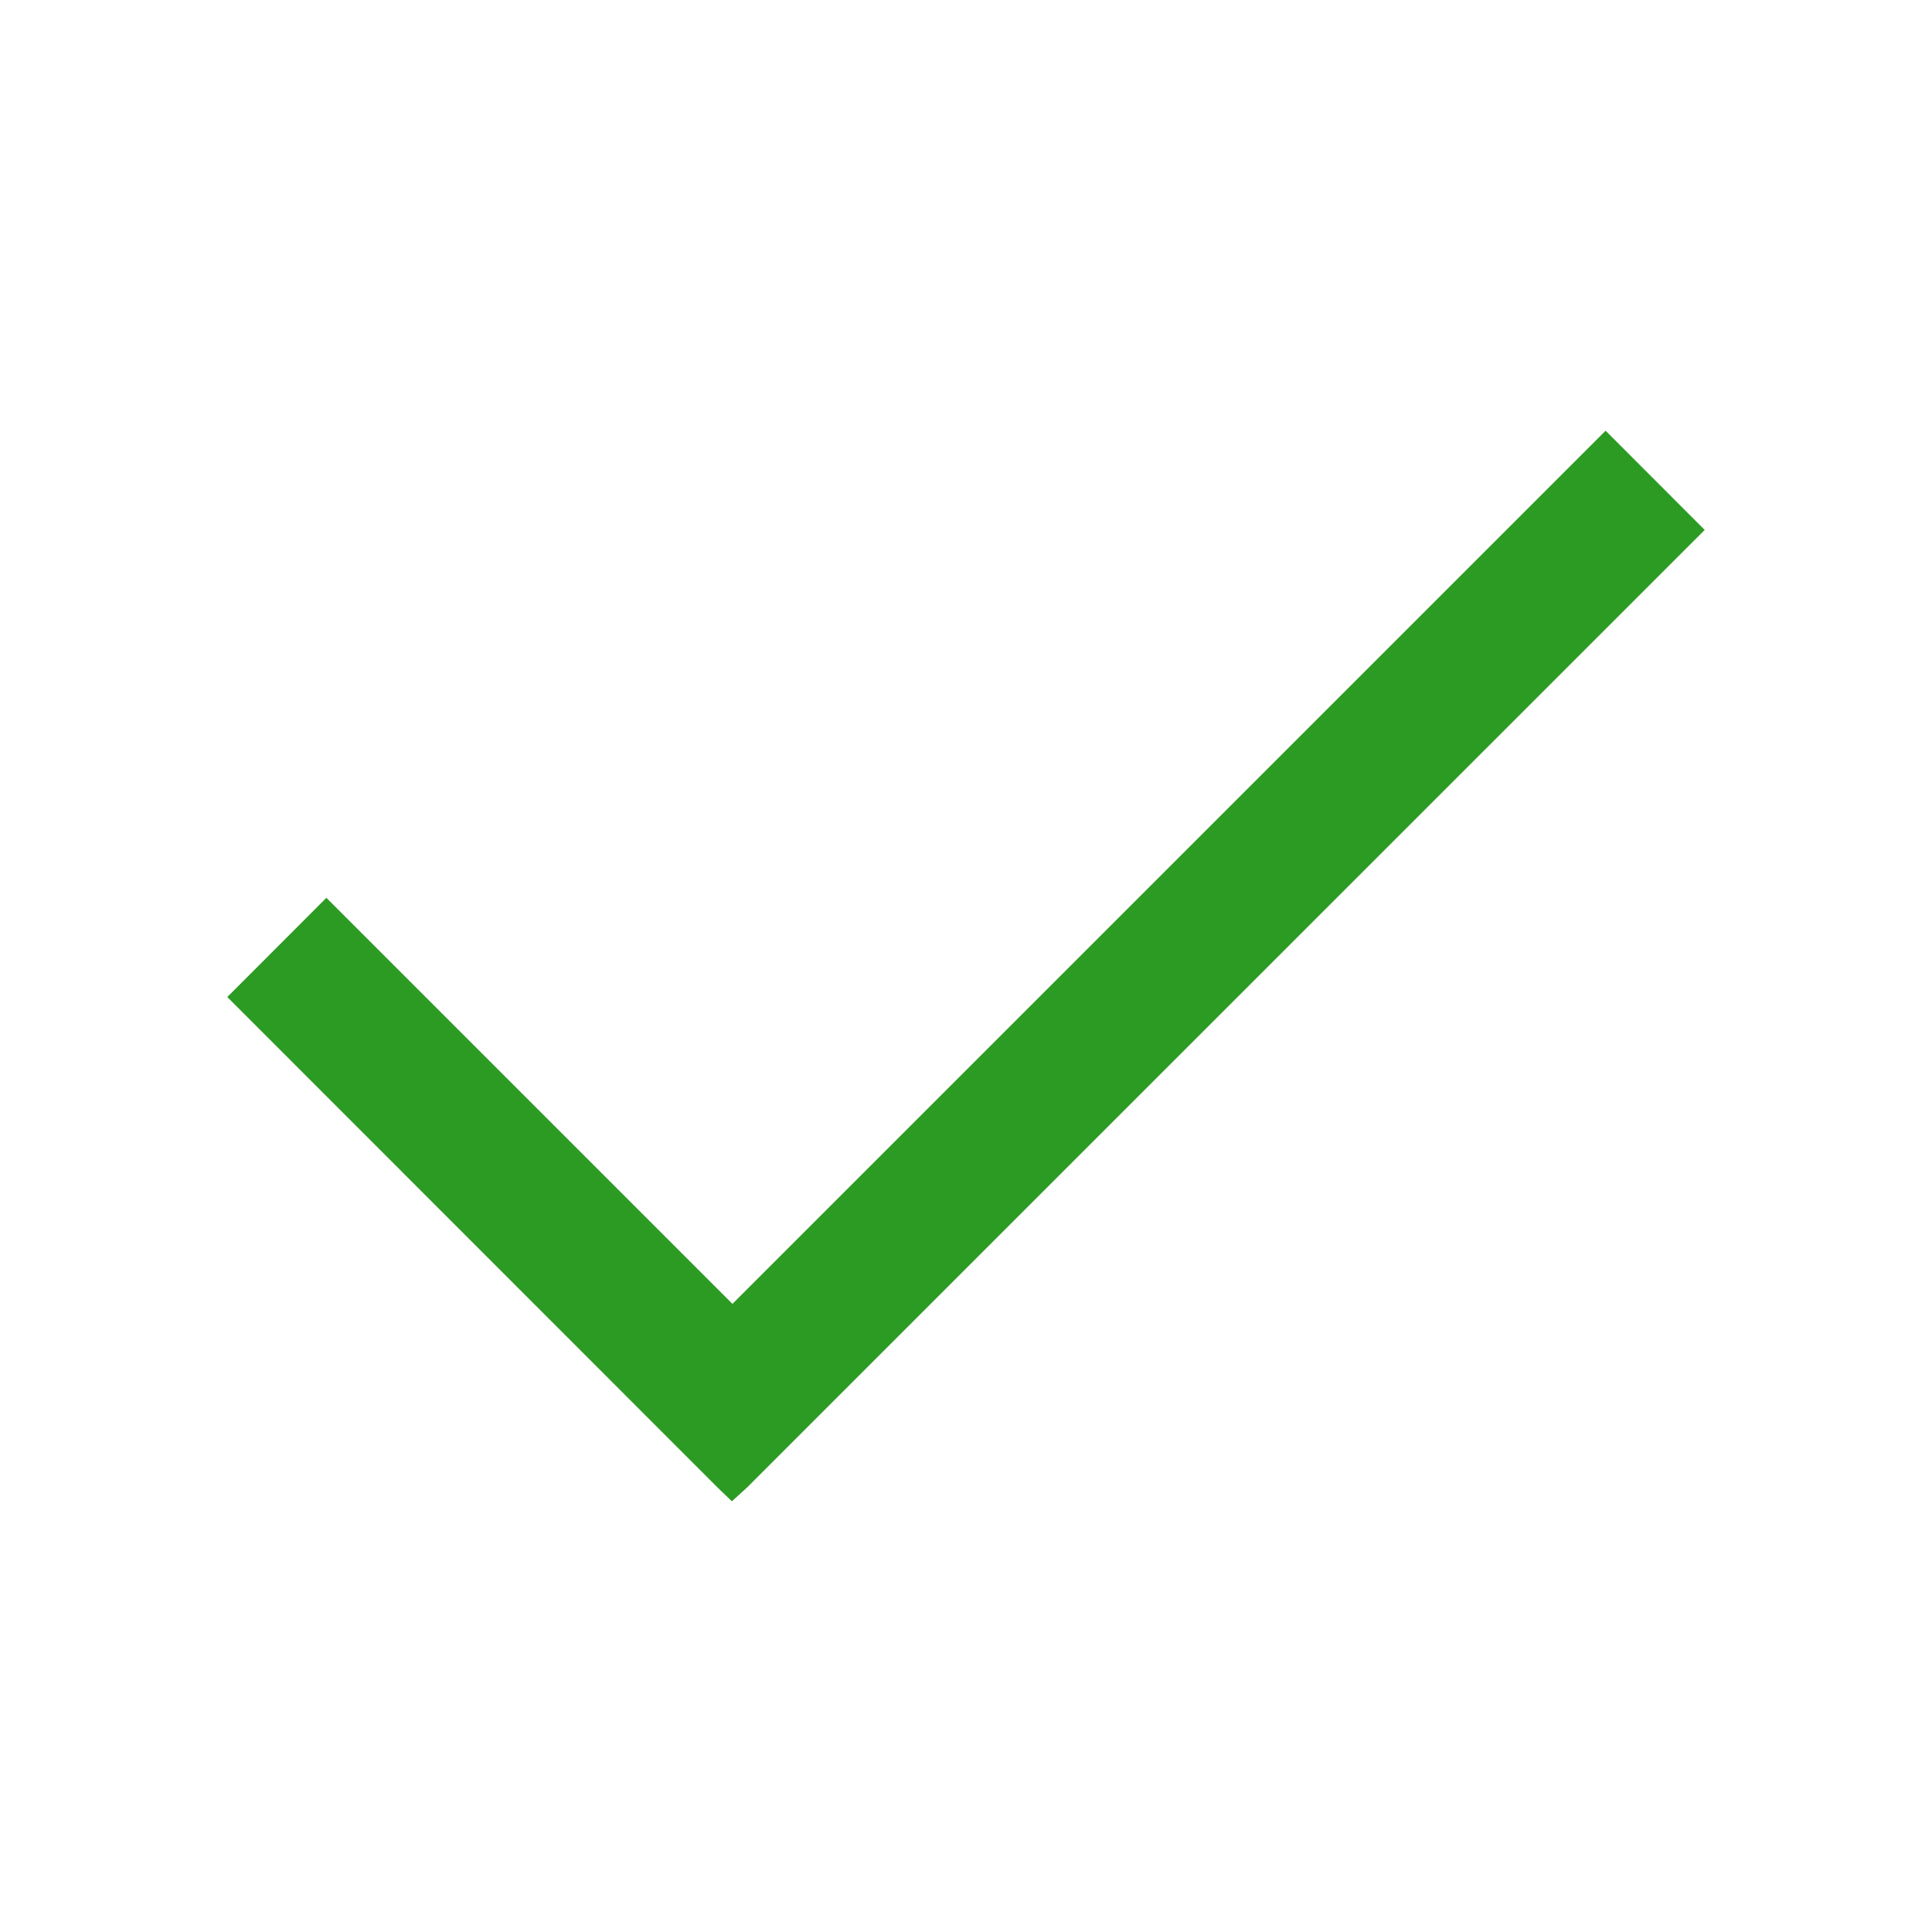 <?xml version="1.0" encoding="utf-8"?>
<svg x="0px" y="0px" viewBox="10 145 17 17" xmlns="http://www.w3.org/2000/svg">
  <path d="M 25 149.663 L 24.128 148.79 L 16.445 156.473 L 12.872 152.9 L 12 153.773 L 16.317 158.092 L 16.44 158.21 L 16.57 158.092 L 25 149.663 L 25 149.663 Z" style="fill: rgb(44, 155, 35);"/>
</svg>